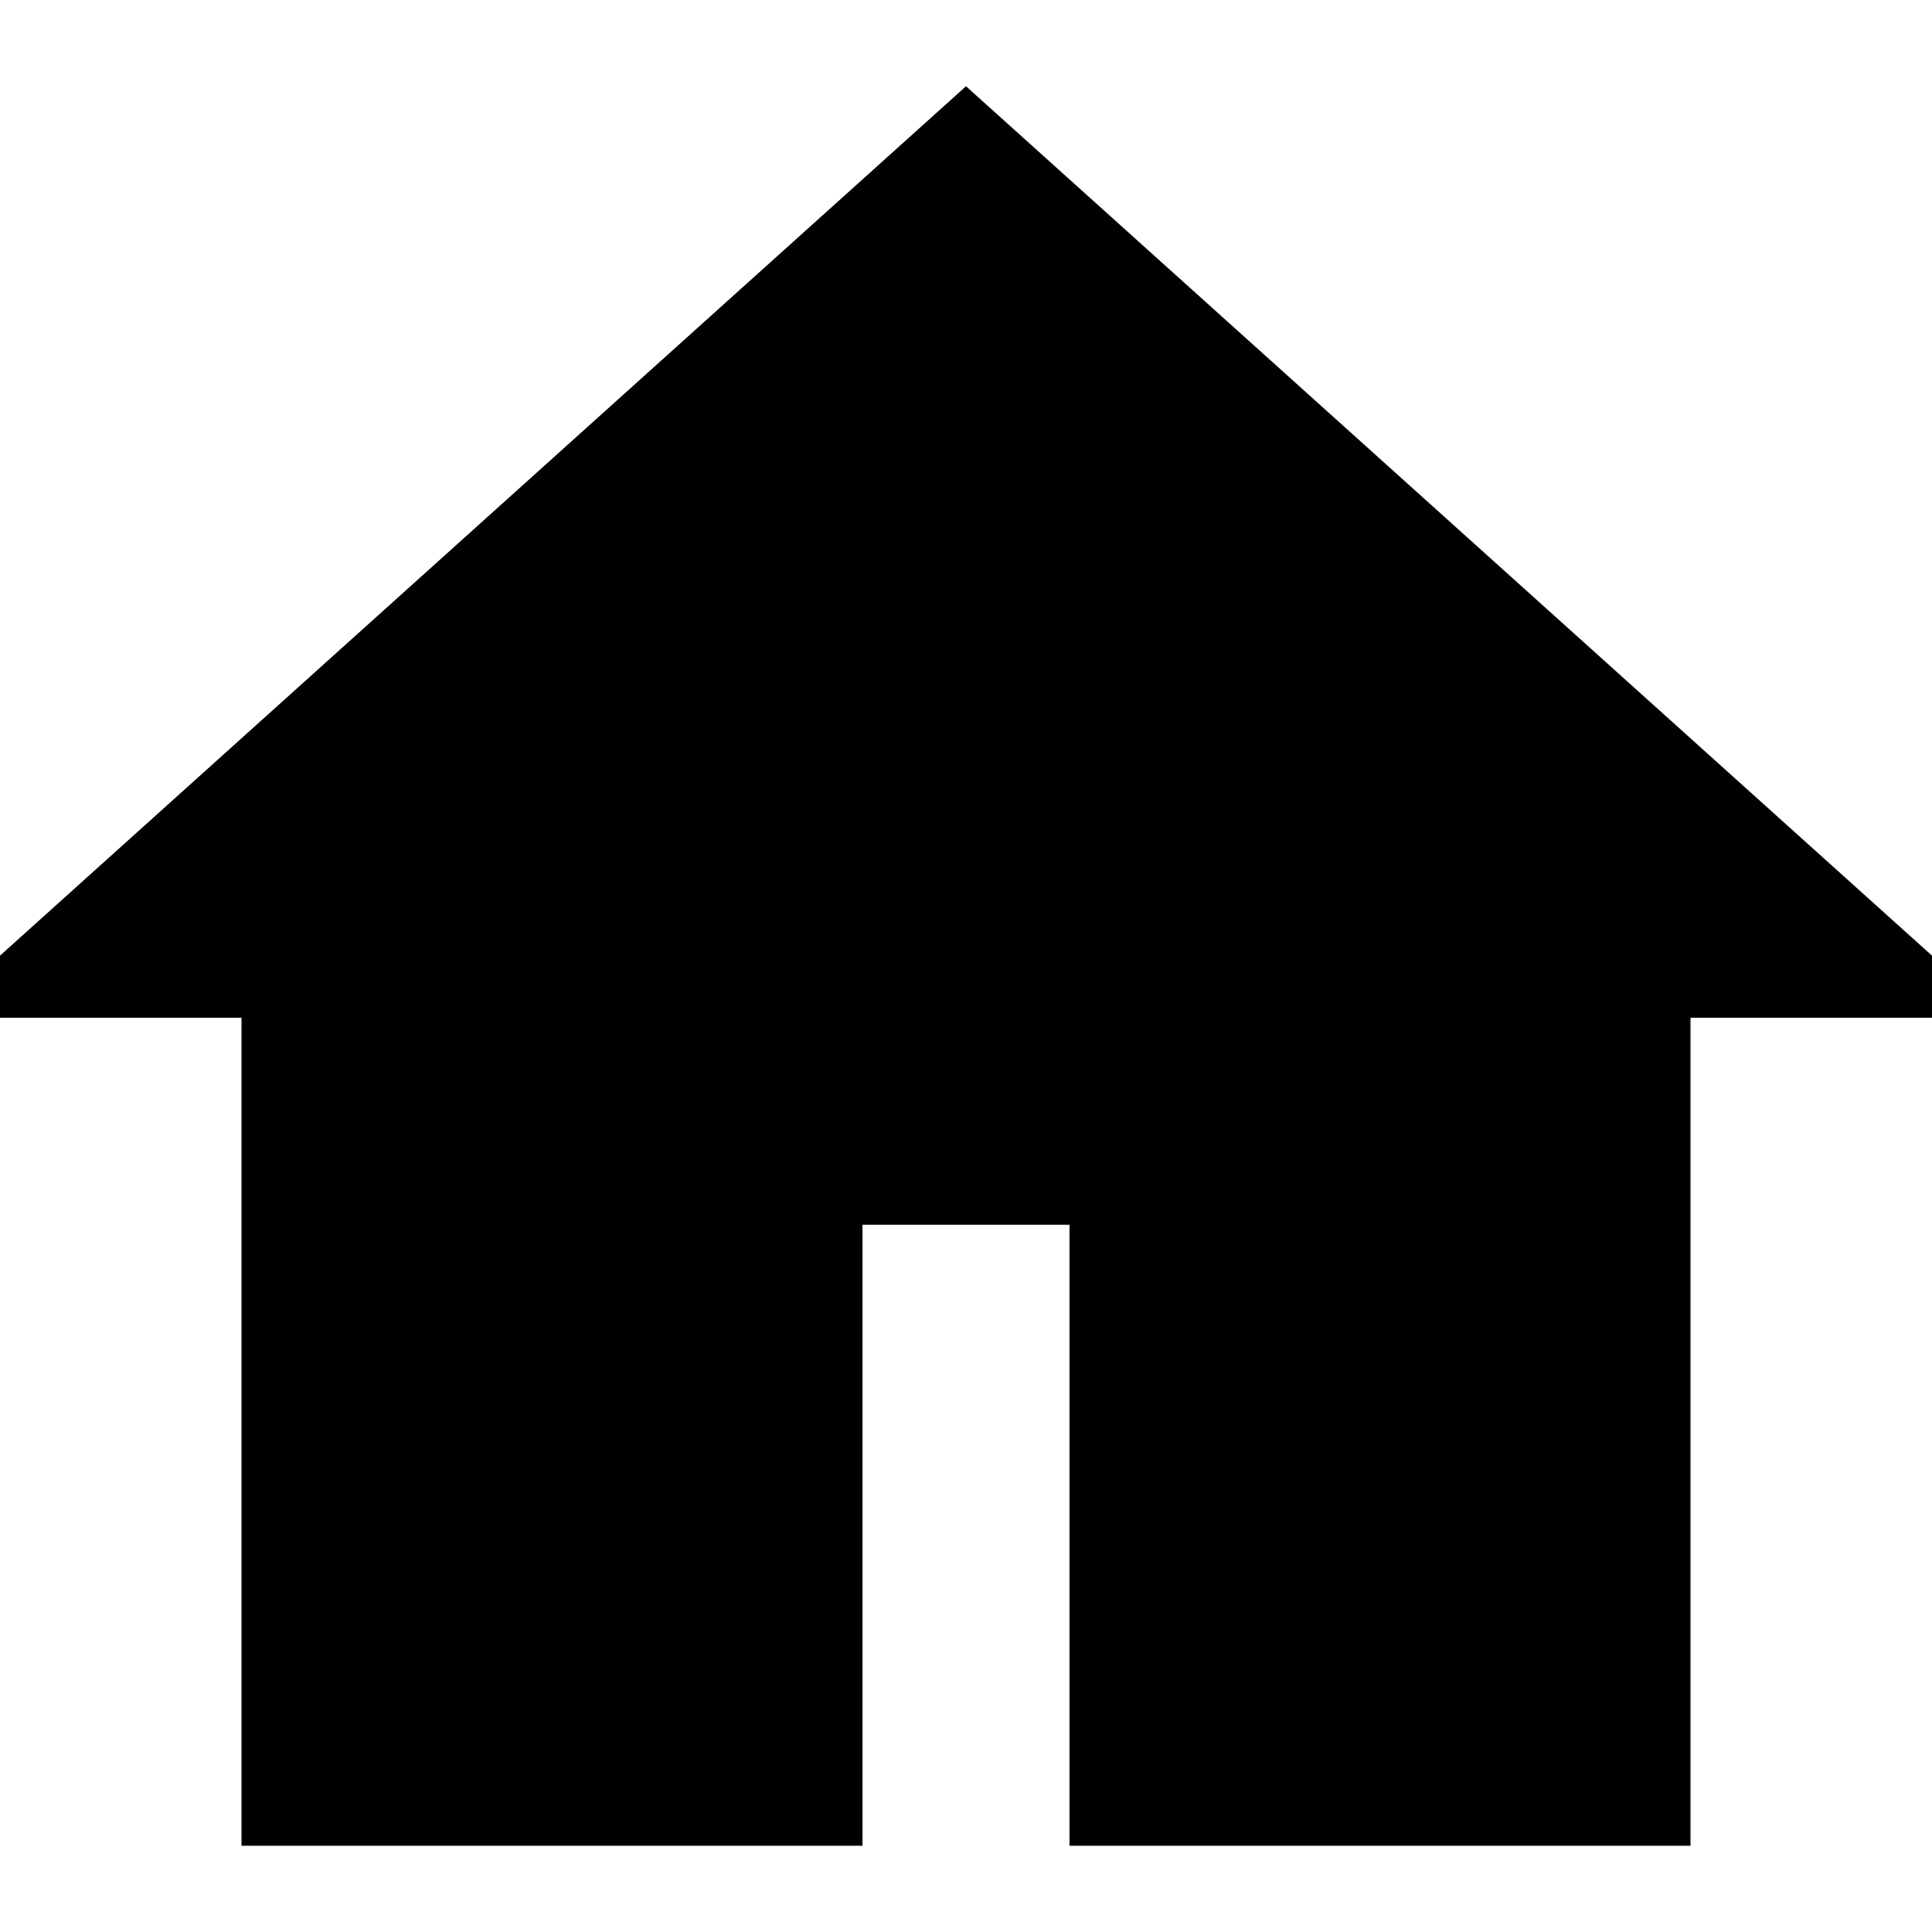 <svg xmlns="http://www.w3.org/2000/svg" width="14" height="14" viewBox="1 0 14 14" fill="none">
  <path d="M8 2.643L11.75 6.018V11.875H10.25V7.375H5.75V11.875H4.25V6.018L8 2.643Z" fill="black"/>
  <path d="M8 0.625L0.5 7.375H2.75V13.375H7.25V8.875H8.75V13.375H13.25V7.375H15.5L8 0.625Z" fill="black"/>
</svg>
